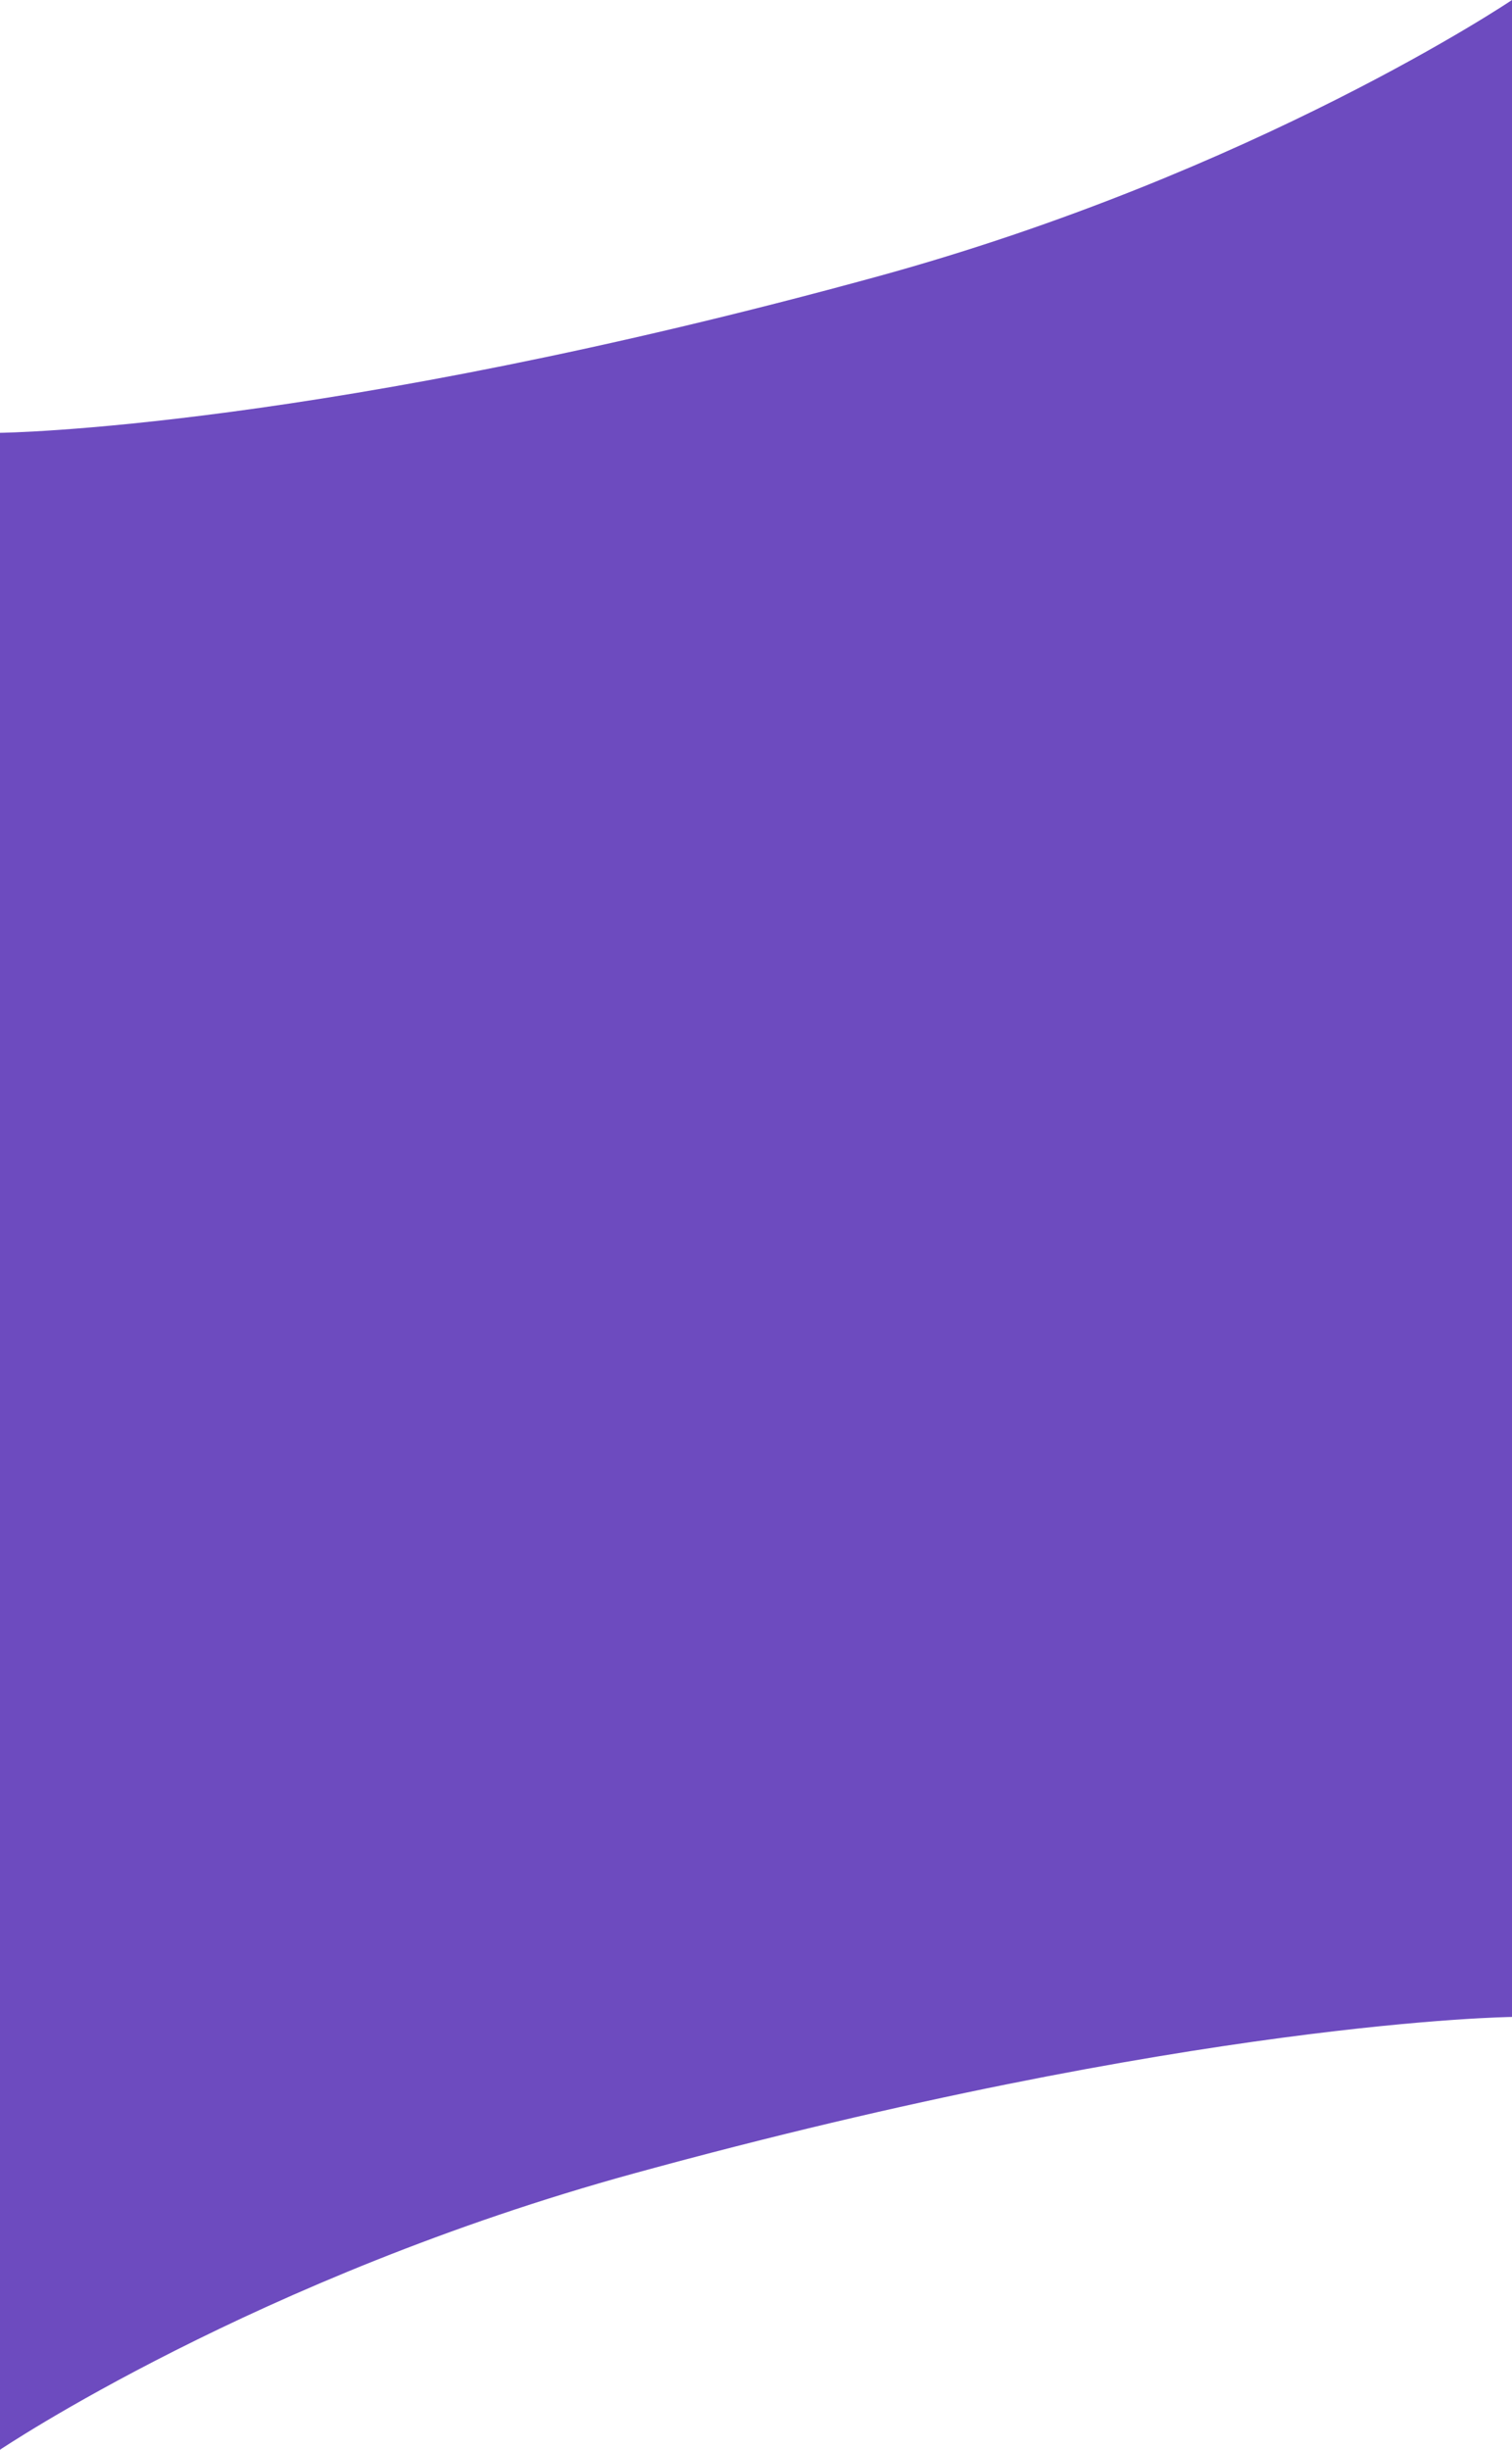 <svg width="360" height="583" viewBox="0 0 360 583" fill="none" xmlns="http://www.w3.org/2000/svg" preserveAspectRatio="none">
    <path fill-rule="evenodd" clip-rule="evenodd" d="M0.003 103C0.538 102.994 76.607 102.096 208.933 65.797C299.05 41.077 360 -3.05176e-05 360 -3.05176e-05V103V480H360C359.799 480.002 283.686 480.824 151.067 517.203C60.95 541.923 0 583 0 583L1.80091e-05 480V103H0.003Z" fill="#6D4BBF"/>
</svg>
